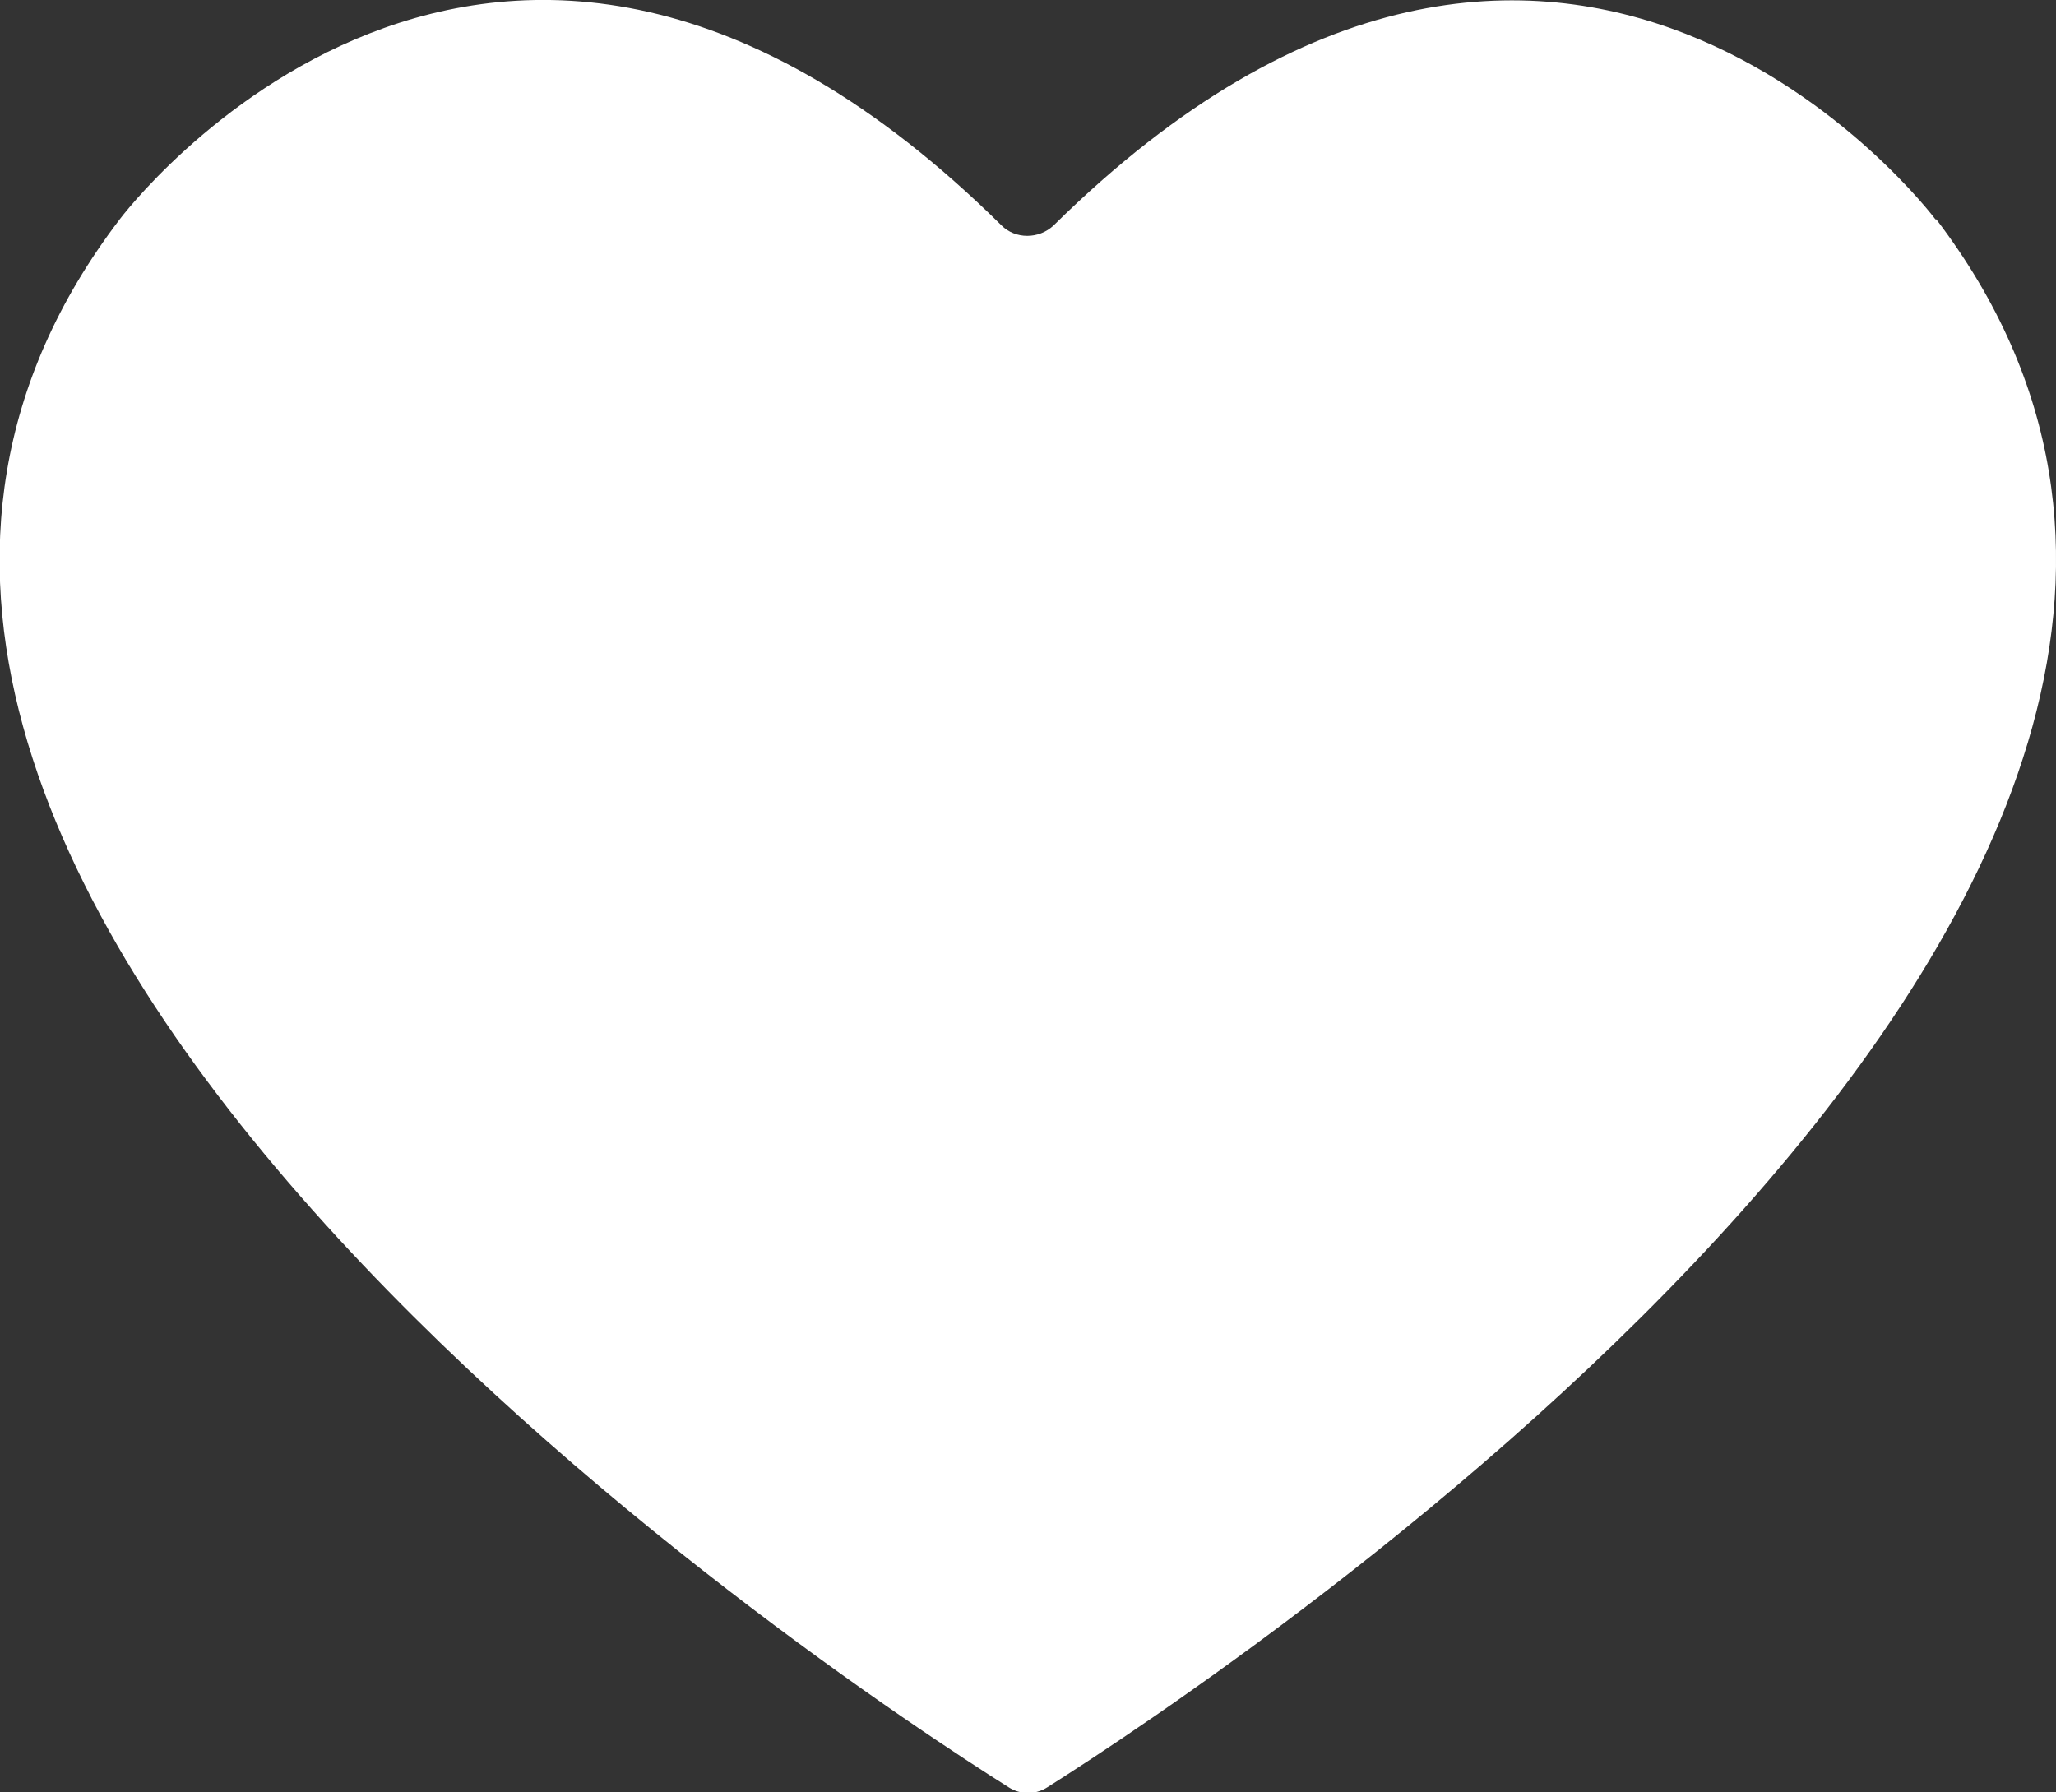 <?xml version="1.0" encoding="UTF-8"?><svg id="_圖層_2" xmlns="http://www.w3.org/2000/svg" viewBox="0 0 23.71 20.67"><rect x="0" y="0" width="23.71" height="20.67" fill="#333333" stroke="none"/><defs><style>.cls-1{fill:#fff;}</style></defs><g id="ICON"><path class="cls-1" d="M22.32,2.53s-4.29-5.73-10.17.07c-.17.16-.44.16-.6,0-5.88-5.81-10.17-.07-10.17-.07-5.78,7.58,8.28,16.84,10.25,18.08.14.09.31.09.45,0,1.96-1.24,16.02-10.5,10.25-18.08Z"/></g></svg>